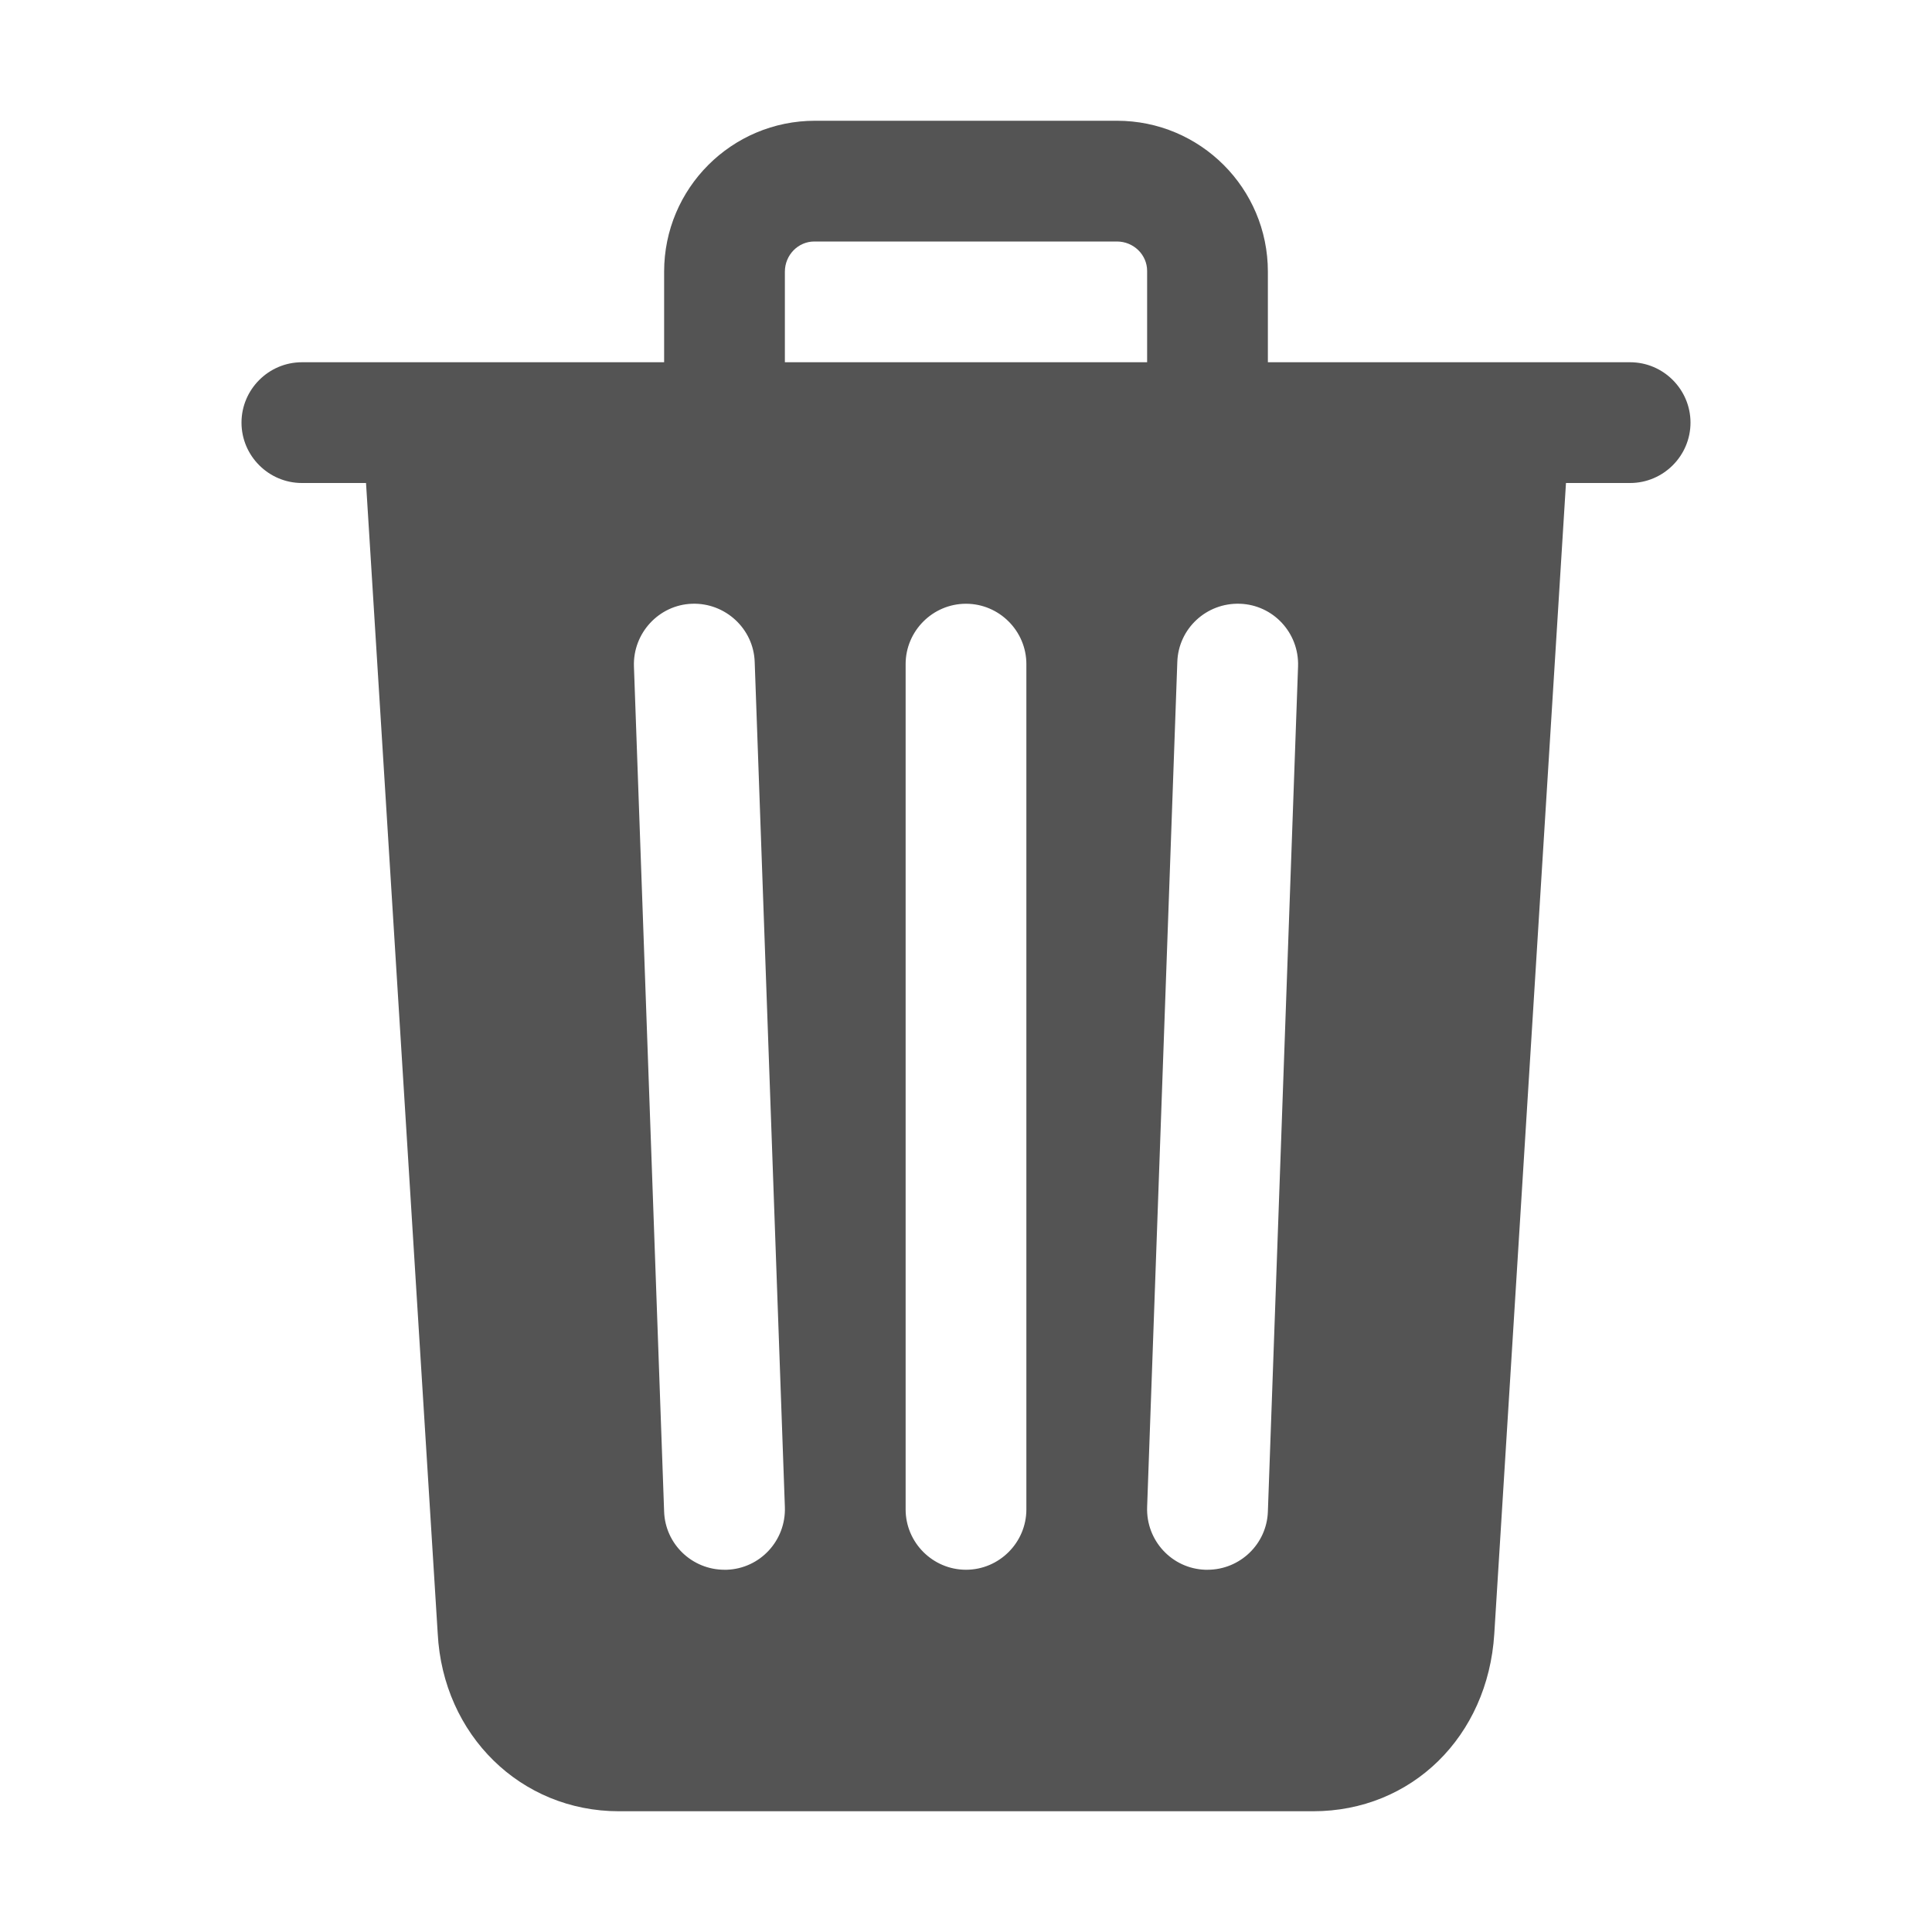 <?xml version="1.0" encoding="utf-8"?>
<!-- Generator: Adobe Illustrator 27.7.0, SVG Export Plug-In . SVG Version: 6.00 Build 0)  -->
<svg version="1.1" id="Camada_1" xmlns="http://www.w3.org/2000/svg" xmlns:xlink="http://www.w3.org/1999/xlink" x="0px" y="0px"
	 viewBox="0 0 512 512" style="enable-background:new 0 0 512 512;" xml:space="preserve">
<style type="text/css">
	.st0{fill:none;}
	.st1{fill:#545454;}
</style>
<path class="st0" d="M296,64h-80c-4.4,0-8,3.5-8,7.8c0,0.1,0,0.1,0,0.2v24h96V72c0-4.4-3.5-8-7.8-8C296.1,64,296.1,64,296,64z"/>
<path class="st1" d="M432,96h-96V72c0-22.1-17.9-40-40-40h-80c-22.1,0-40,17.9-40,40v24H80c-8.8,0-16,7.2-16,16s7.2,16,16,16h17
	l19,304.9c1.4,26.9,22,47.1,48,47.1h184c26.1,0,46.3-19.8,48-47l19-305h17c8.8,0,16-7.2,16-16S440.8,96,432,96z M192.6,416H192
	c-8.6,0-15.7-6.8-16-15.4l-8-224c-0.3-8.8,6.6-16.3,15.4-16.6c8.8-0.3,16.3,6.6,16.6,15.4l8,224C208.3,408.3,201.4,415.7,192.6,416
	L192.6,416z M272,400c0,8.8-7.2,16-16,16c-8.8,0-16-7.2-16-16V176c0-8.8,7.2-16,16-16c8.8,0,16,7.2,16,16V400z M304,96h-96V72
	c0-4.4,3.5-8,7.8-8c0.1,0,0.1,0,0.2,0h80c4.4,0,8,3.5,8,7.8c0,0.1,0,0.1,0,0.2V96z M336,400.6c-0.3,8.6-7.4,15.4-16,15.4h-0.6
	c-8.8-0.3-15.7-7.7-15.4-16.6l0,0l8-224c0.3-8.8,7.7-15.7,16.6-15.4c8.8,0.3,15.7,7.7,15.4,16.6L336,400.6z"/>
</svg>
